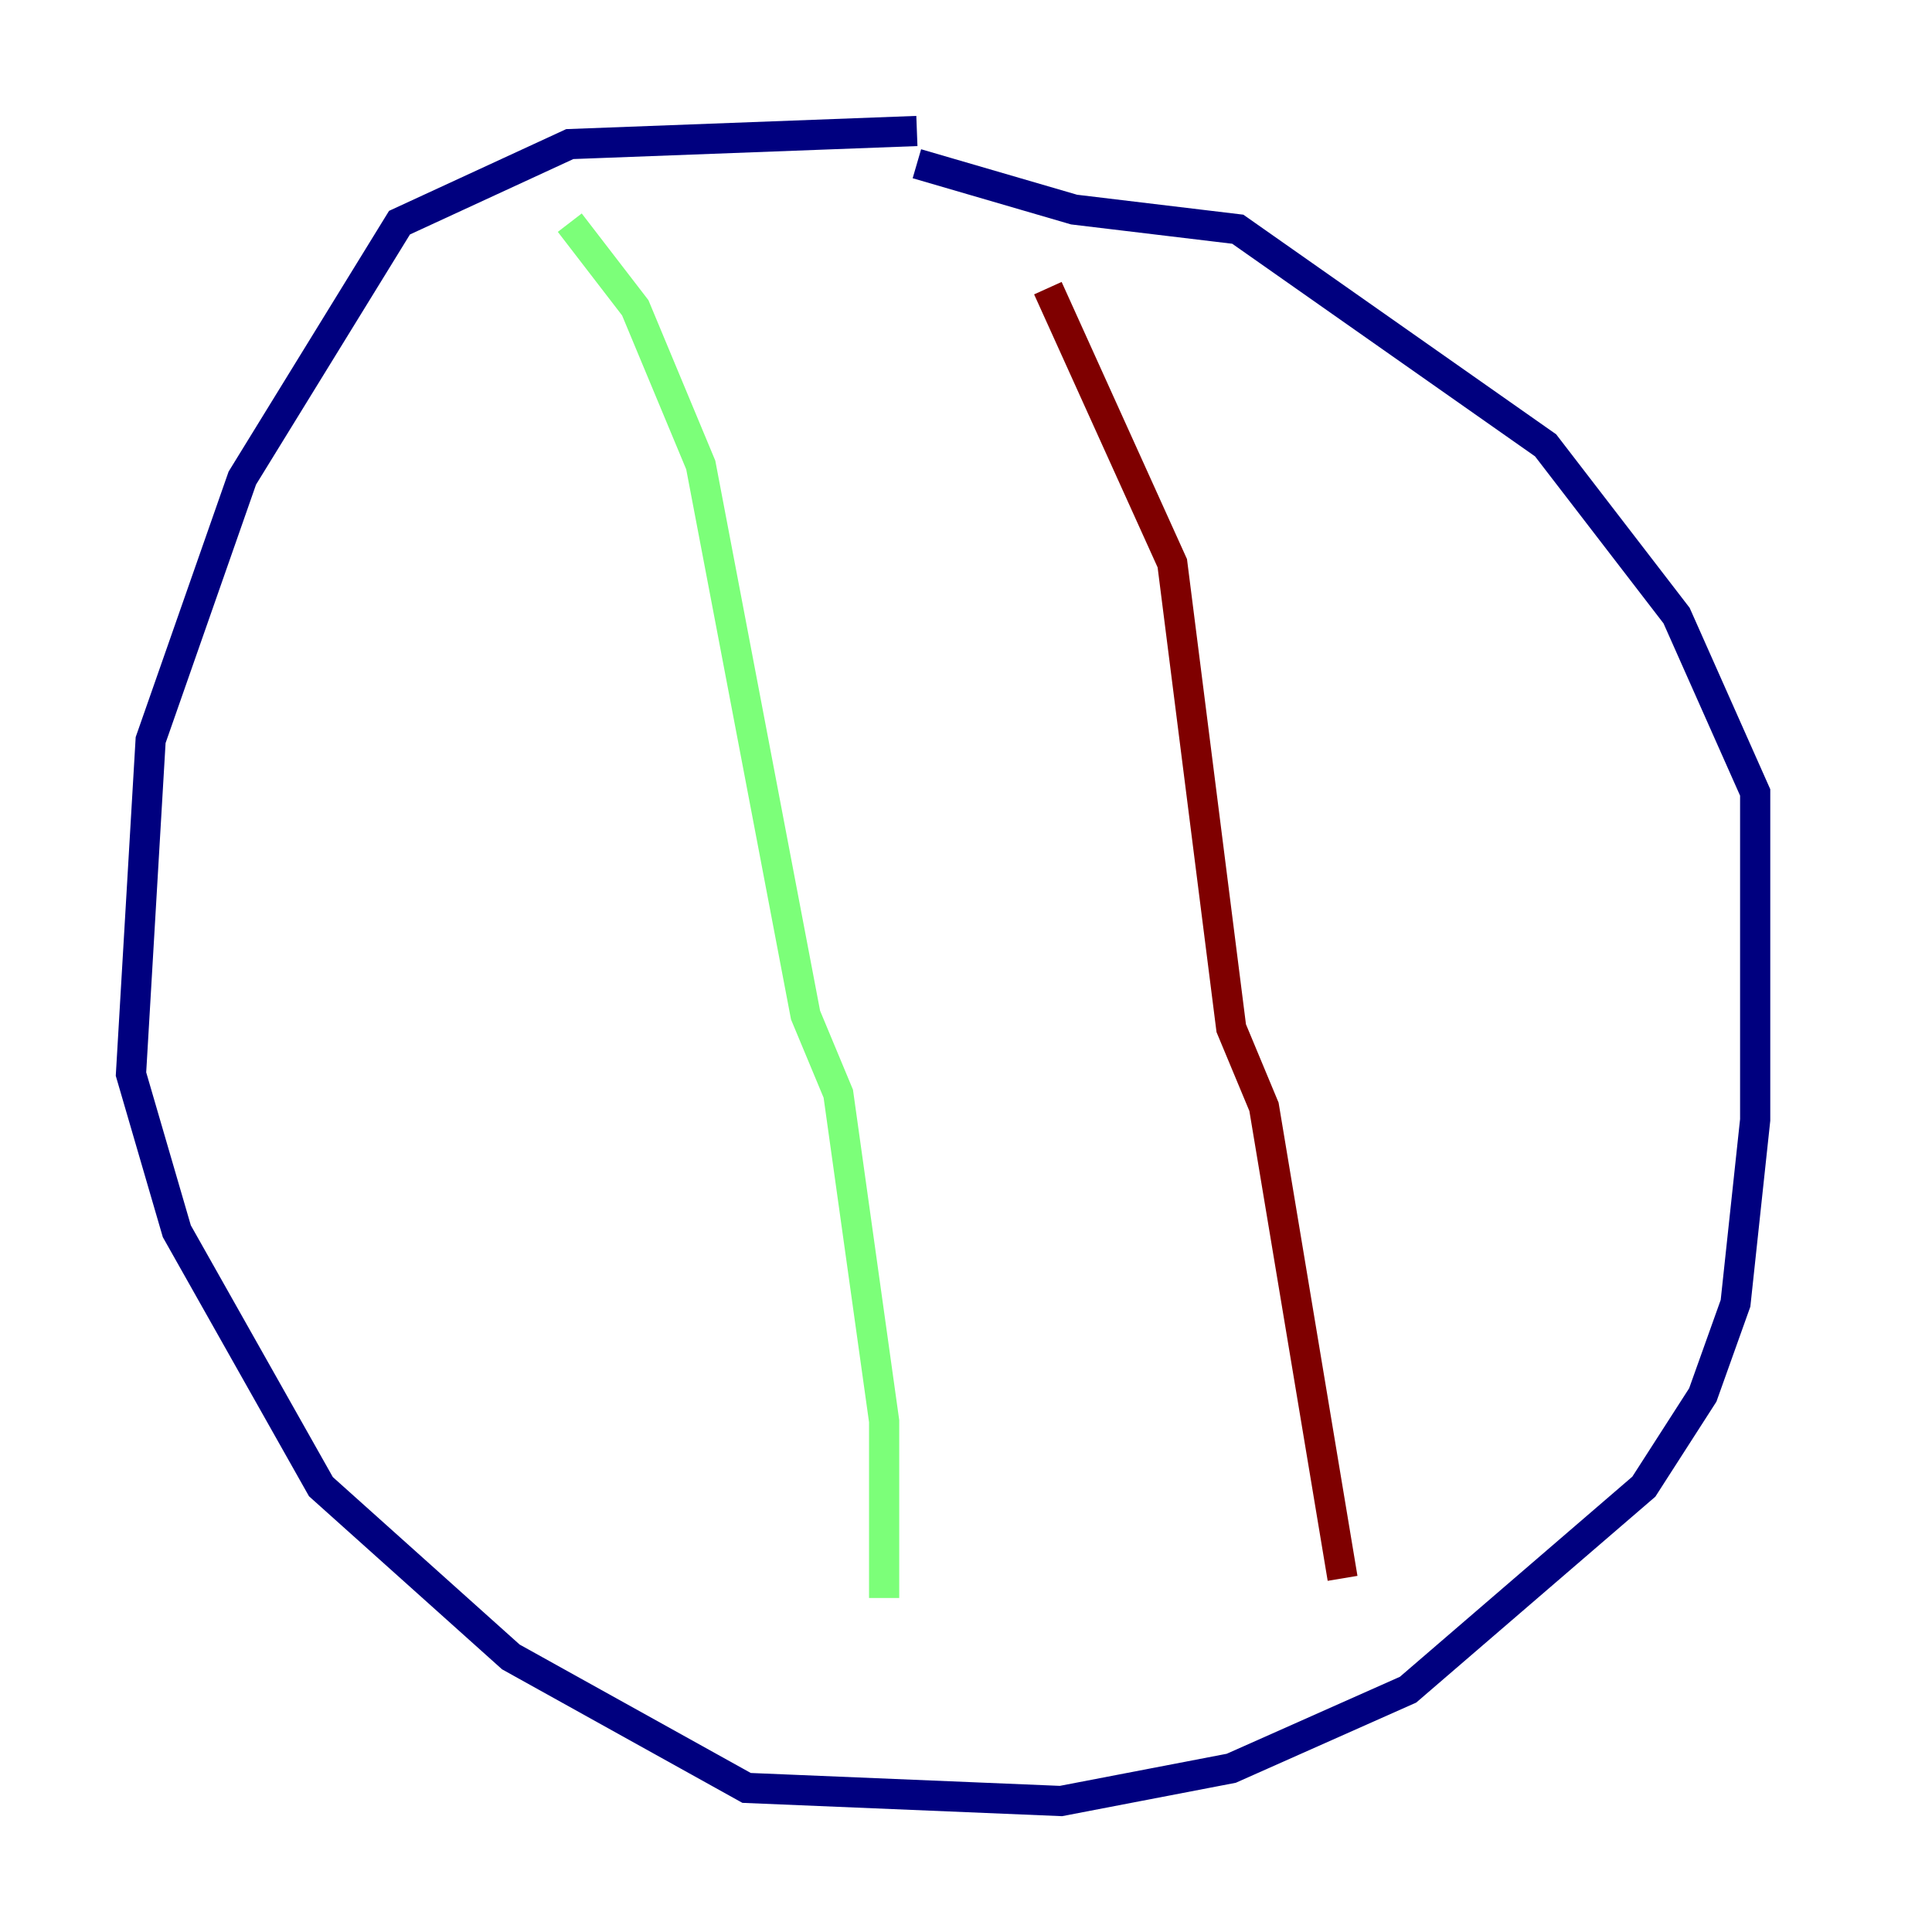 <?xml version="1.0" encoding="utf-8" ?>
<svg baseProfile="tiny" height="128" version="1.2" viewBox="0,0,128,128" width="128" xmlns="http://www.w3.org/2000/svg" xmlns:ev="http://www.w3.org/2001/xml-events" xmlns:xlink="http://www.w3.org/1999/xlink"><defs /><polyline fill="none" points="60.746,8.678 37.749,9.546 26.468,14.752 16.054,31.675 9.98,49.031 8.678,71.159 11.715,81.573 21.261,98.495 33.844,109.776 49.464,118.454 70.291,119.322 81.573,117.153 93.288,111.946 108.909,98.495 112.814,92.42 114.983,86.346 116.285,74.197 116.285,52.502 111.078,40.786 102.4,29.505 82.007,15.186 71.159,13.885 60.746,10.848" stroke="#00007f" stroke-width="2" /><polyline fill="none" points="37.749,14.752 42.088,20.393 46.427,30.807 53.37,67.254 55.539,72.461 58.576,94.156 58.576,105.871" stroke="#7cff79" stroke-width="2" /><polyline fill="none" points="69.424,19.091 77.668,37.315 81.573,68.122 83.742,73.329 88.949,104.57" stroke="#7f0000" stroke-width="2" /></svg>